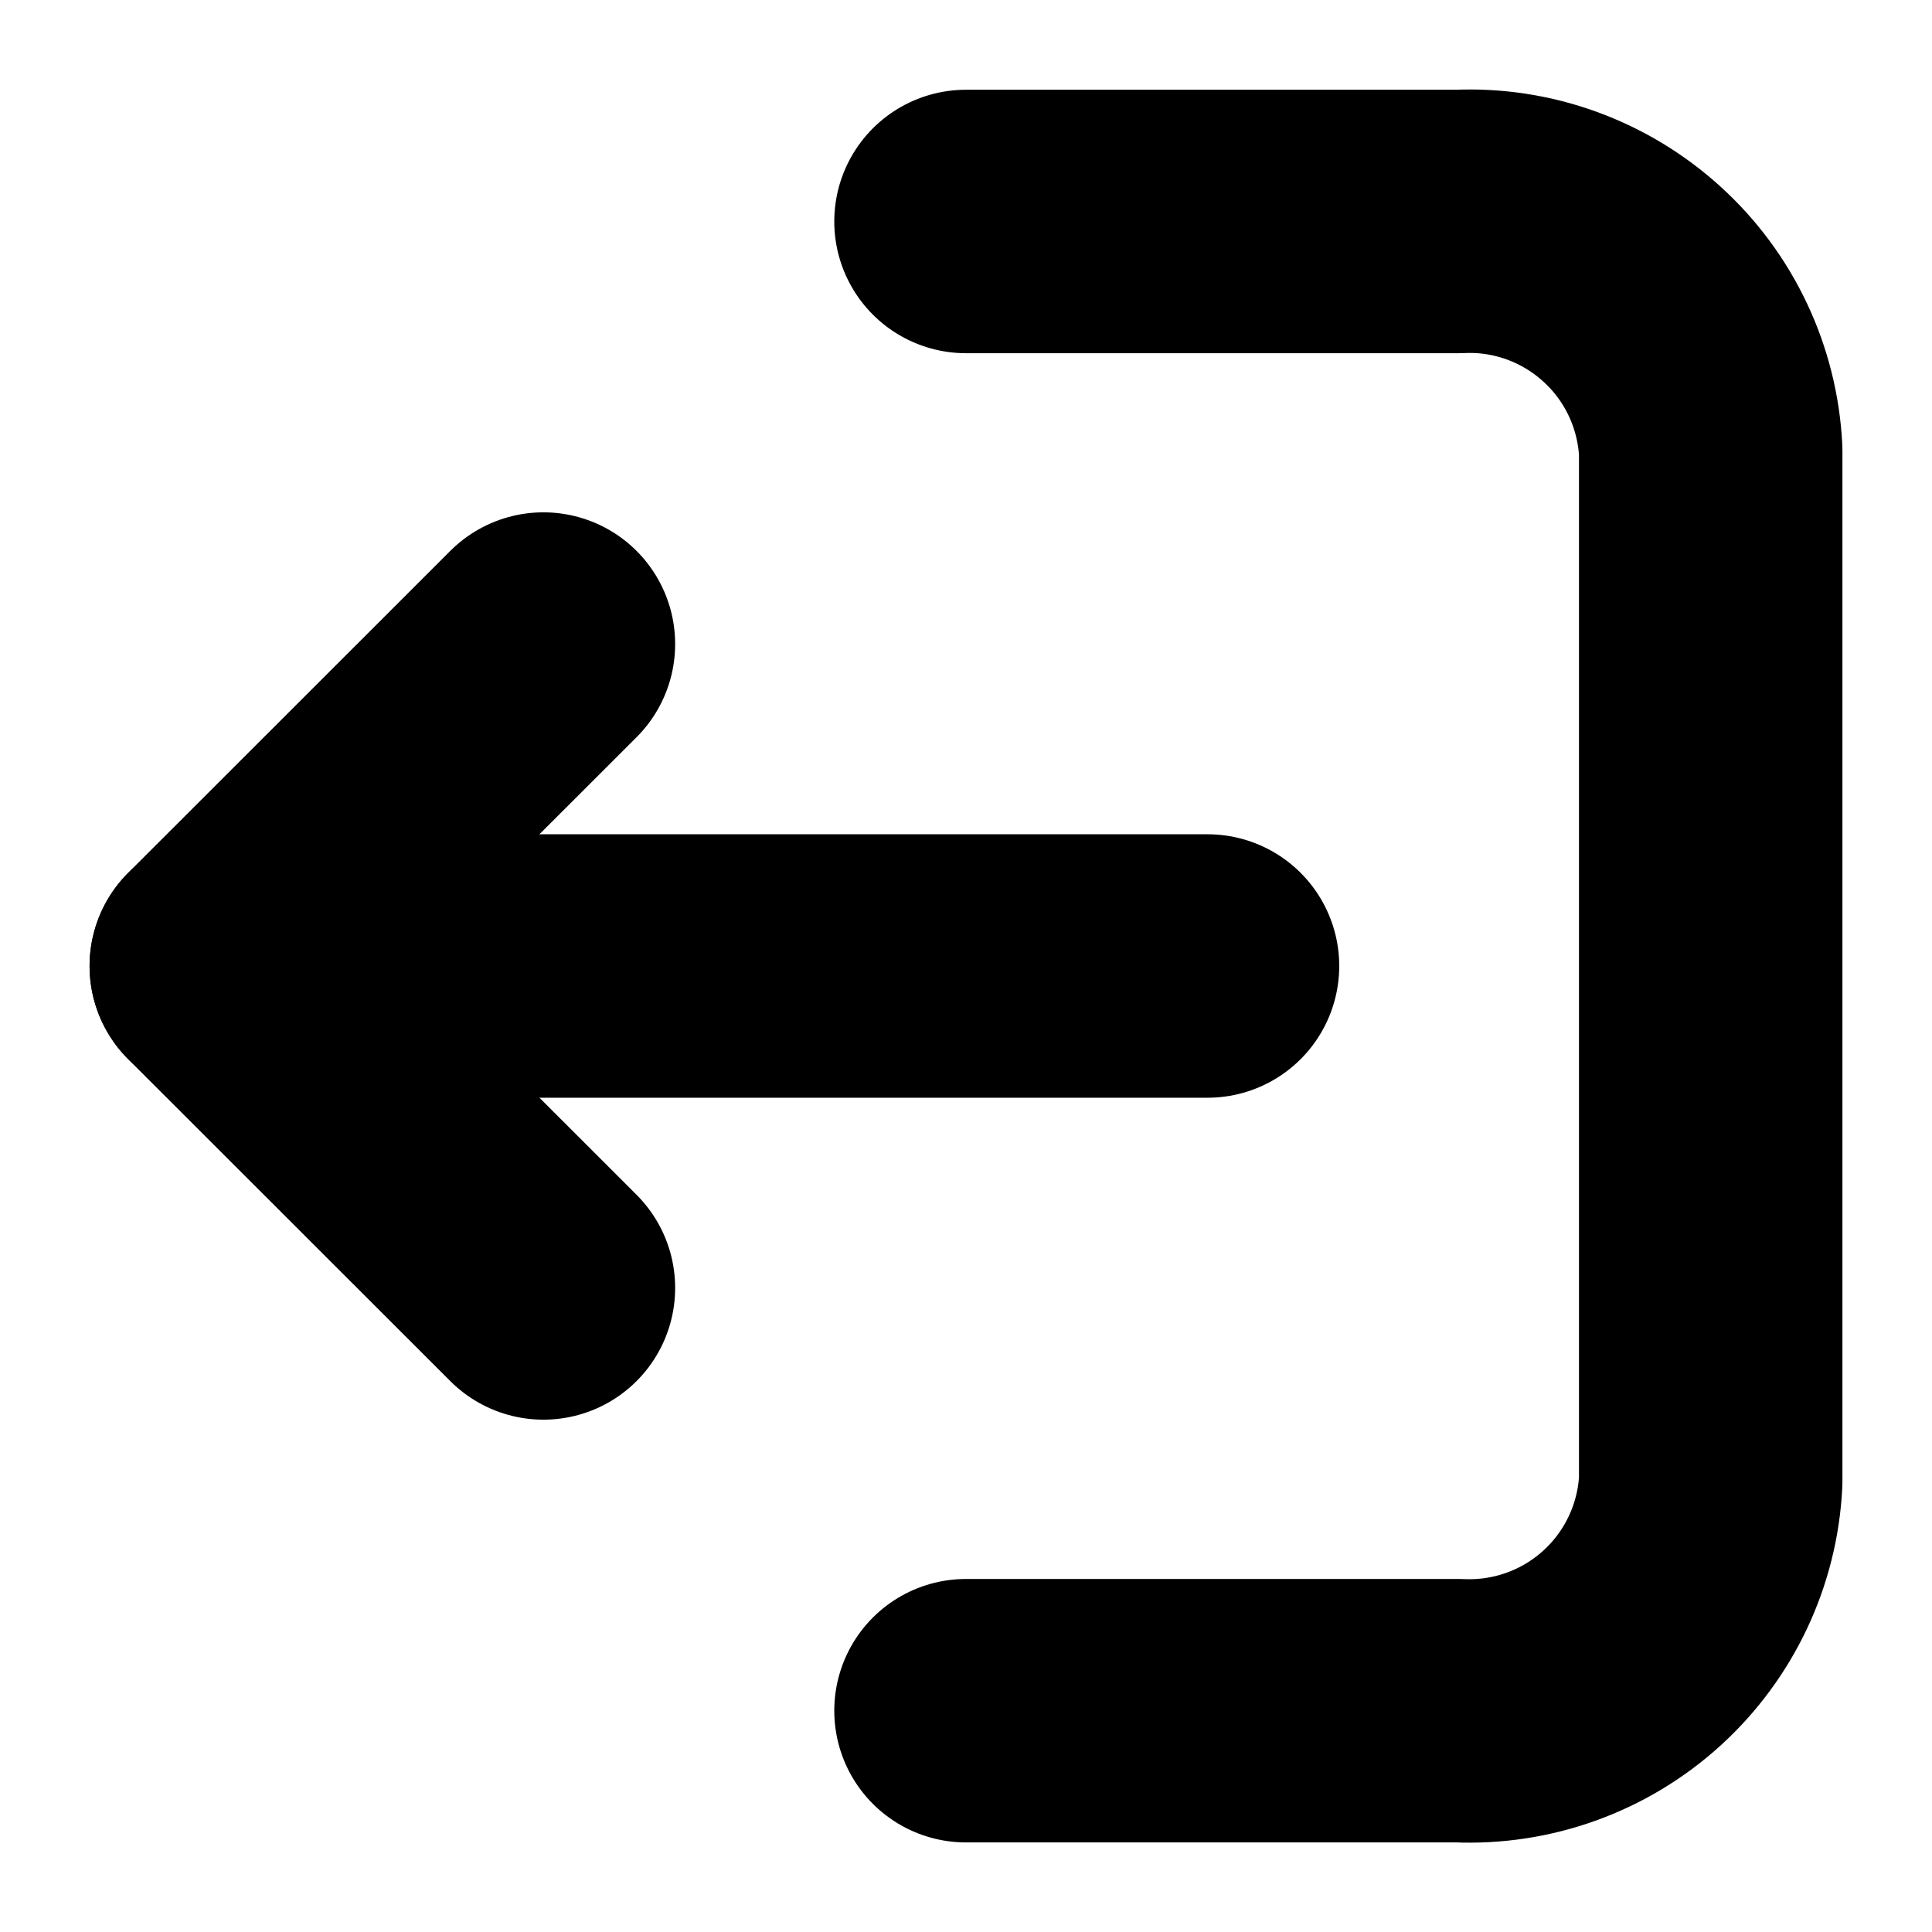 <svg width="11" height="11" viewBox="0 0 11 11" fill="none" xmlns="http://www.w3.org/2000/svg">
<path d="M5.5 1.261H8.305C8.668 1.244 9.023 1.373 9.292 1.618C9.561 1.862 9.722 2.204 9.74 2.567V8.434C9.722 8.797 9.561 9.138 9.292 9.383C9.023 9.628 8.668 9.756 8.305 9.74H5.5" stroke="currentColor" stroke-width="1.5" stroke-linecap="round" stroke-linejoin="round"/>
<path d="M6.875 5.5H1.274" stroke="currentColor" stroke-width="1.5" stroke-linecap="round" stroke-linejoin="round"/>
<path d="M1.26 5.5L3.094 7.333" stroke="currentColor" stroke-width="1.5" stroke-linecap="round" stroke-linejoin="round"/>
<path d="M1.26 5.5L3.094 3.667" stroke="currentColor" stroke-width="1.5" stroke-linecap="round" stroke-linejoin="round"/>
</svg>

